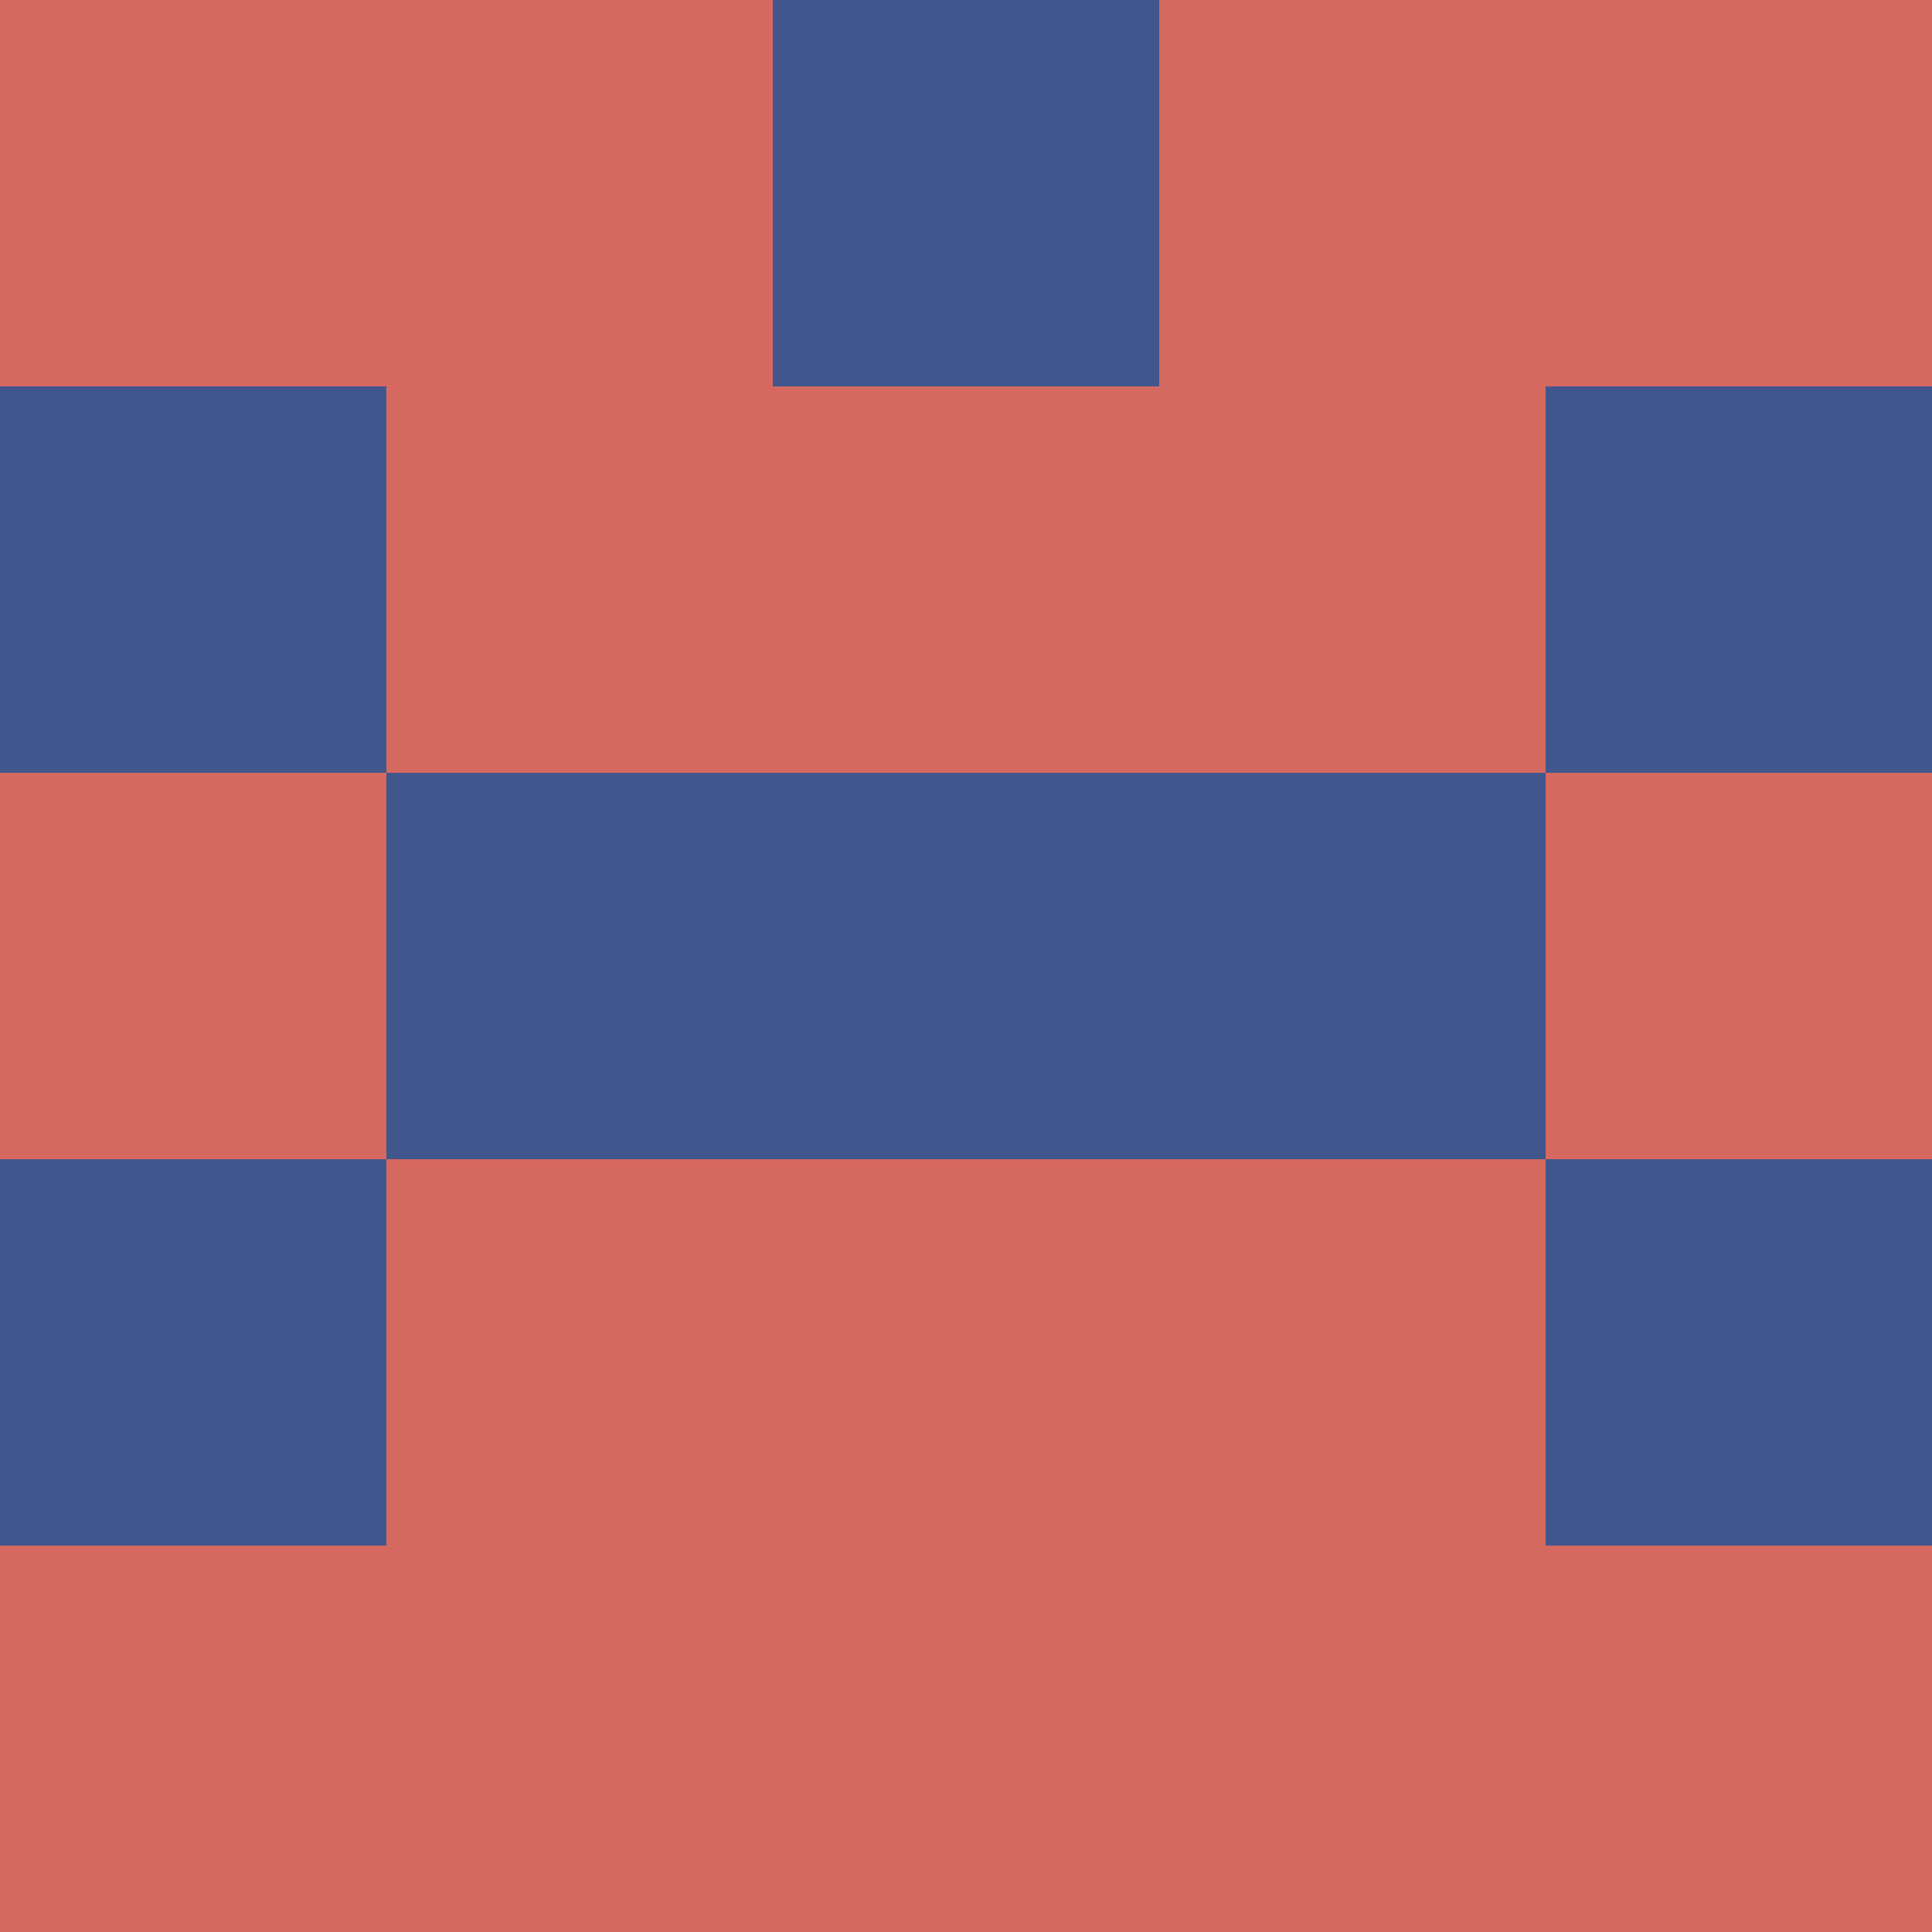 <?xml version="1.0" encoding="utf-8"?>
<!DOCTYPE svg PUBLIC "-//W3C//DTD SVG 20010904//EN"
        "http://www.w3.org/TR/2001/REC-SVG-20010904/DTD/svg10.dtd">

<svg width="400" height="400" viewBox="0 0 5 5"
    xmlns="http://www.w3.org/2000/svg"
    xmlns:xlink="http://www.w3.org/1999/xlink">
            <rect x="0" y="0" width="1" height="1" fill="#D56960" />
        <rect x="0" y="1" width="1" height="1" fill="#41568D" />
        <rect x="0" y="2" width="1" height="1" fill="#D56960" />
        <rect x="0" y="3" width="1" height="1" fill="#41568D" />
        <rect x="0" y="4" width="1" height="1" fill="#D56960" />
                <rect x="1" y="0" width="1" height="1" fill="#D56960" />
        <rect x="1" y="1" width="1" height="1" fill="#D56960" />
        <rect x="1" y="2" width="1" height="1" fill="#41568D" />
        <rect x="1" y="3" width="1" height="1" fill="#D56960" />
        <rect x="1" y="4" width="1" height="1" fill="#D56960" />
                <rect x="2" y="0" width="1" height="1" fill="#41568D" />
        <rect x="2" y="1" width="1" height="1" fill="#D56960" />
        <rect x="2" y="2" width="1" height="1" fill="#41568D" />
        <rect x="2" y="3" width="1" height="1" fill="#D56960" />
        <rect x="2" y="4" width="1" height="1" fill="#D56960" />
                <rect x="3" y="0" width="1" height="1" fill="#D56960" />
        <rect x="3" y="1" width="1" height="1" fill="#D56960" />
        <rect x="3" y="2" width="1" height="1" fill="#41568D" />
        <rect x="3" y="3" width="1" height="1" fill="#D56960" />
        <rect x="3" y="4" width="1" height="1" fill="#D56960" />
                <rect x="4" y="0" width="1" height="1" fill="#D56960" />
        <rect x="4" y="1" width="1" height="1" fill="#41568D" />
        <rect x="4" y="2" width="1" height="1" fill="#D56960" />
        <rect x="4" y="3" width="1" height="1" fill="#41568D" />
        <rect x="4" y="4" width="1" height="1" fill="#D56960" />
        
</svg>


